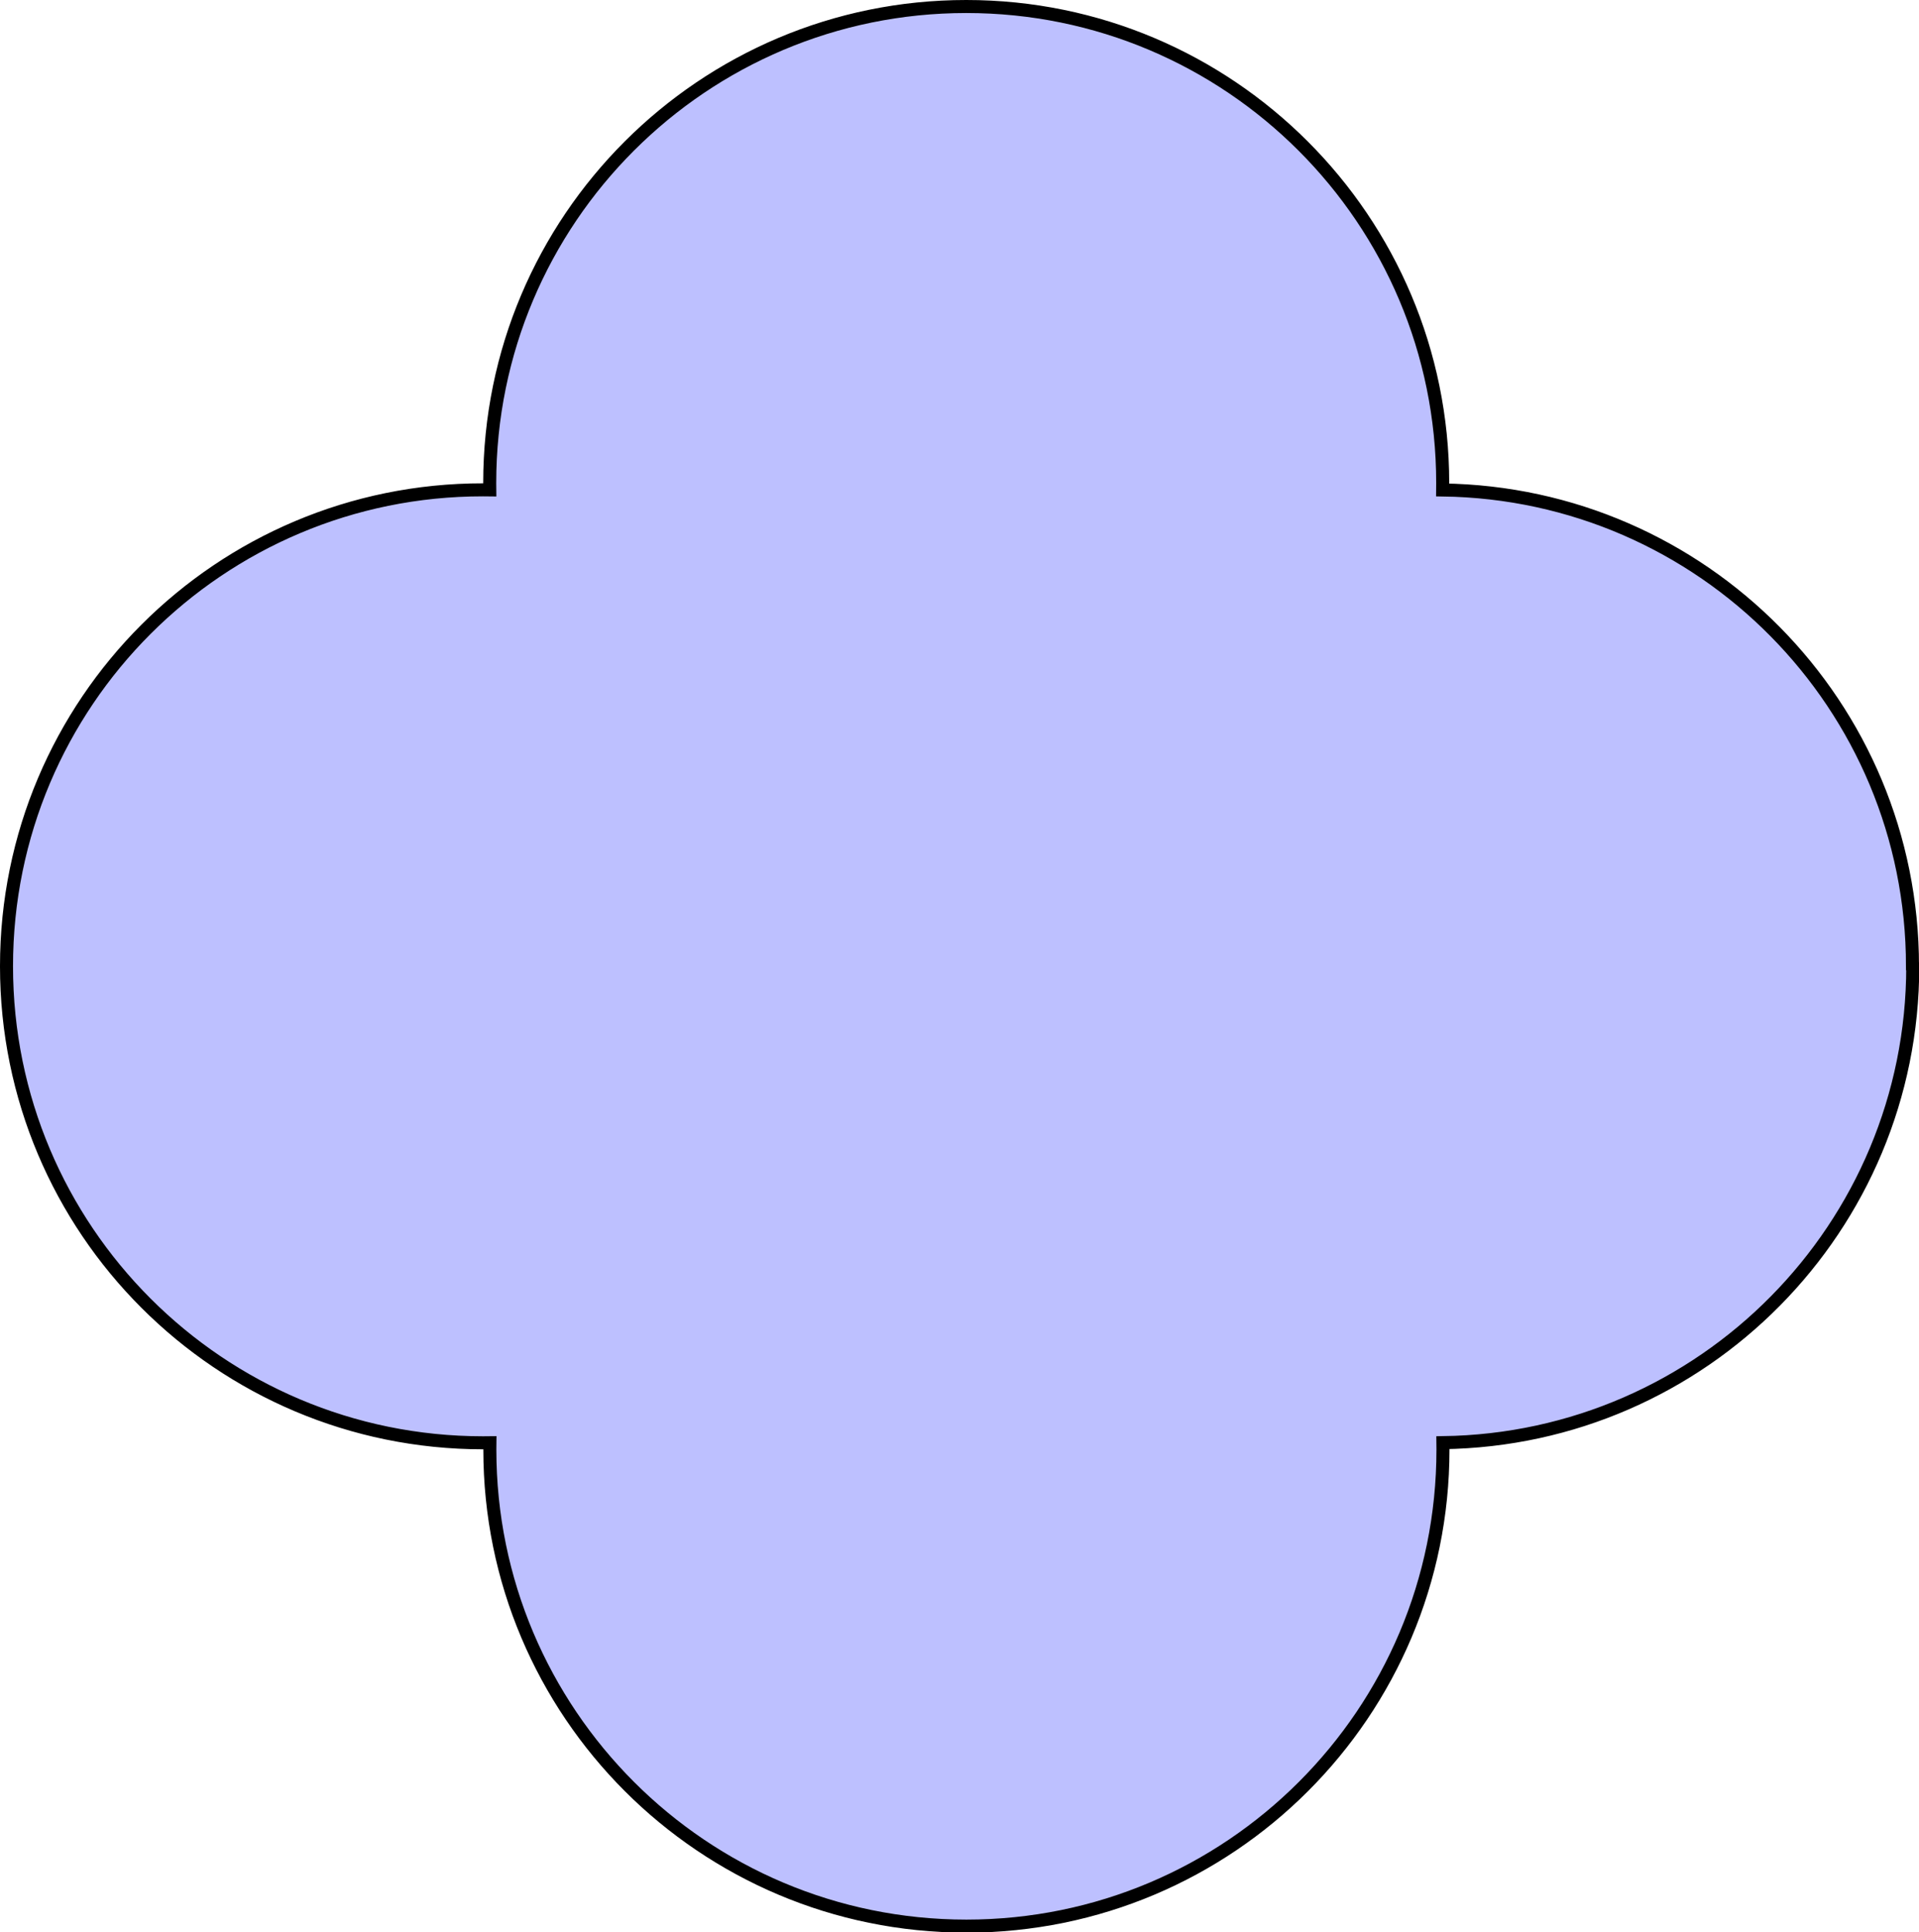 <?xml version="1.0" encoding="UTF-8"?><svg id="Layer_2" xmlns="http://www.w3.org/2000/svg" viewBox="0 0 147.38 148.41"><defs><style>.cls-1{fill:#bdc0ff;stroke:#000;stroke-miterlimit:10;}</style></defs><g id="Layer_40"><path class="cls-1" d="M146.88,74.21c0-20.04-16.11-36.31-36.09-36.58,0-.18,.01-.35,.01-.53C110.8,16.88,94.42,.5,74.21,.5S37.61,16.88,37.61,37.1c0,.18,.01,.35,.01,.53-.18,0-.35-.01-.53-.01C16.88,37.61,.5,53.99,.5,74.21s16.38,36.6,36.6,36.6c.18,0,.35-.01,.53-.01,0,.18-.01,.35-.01,.53,0,20.21,16.38,36.6,36.6,36.6s36.6-16.38,36.6-36.6c0-.18-.01-.35-.01-.53,19.98-.27,36.09-16.54,36.09-36.58Z"/></g></svg>